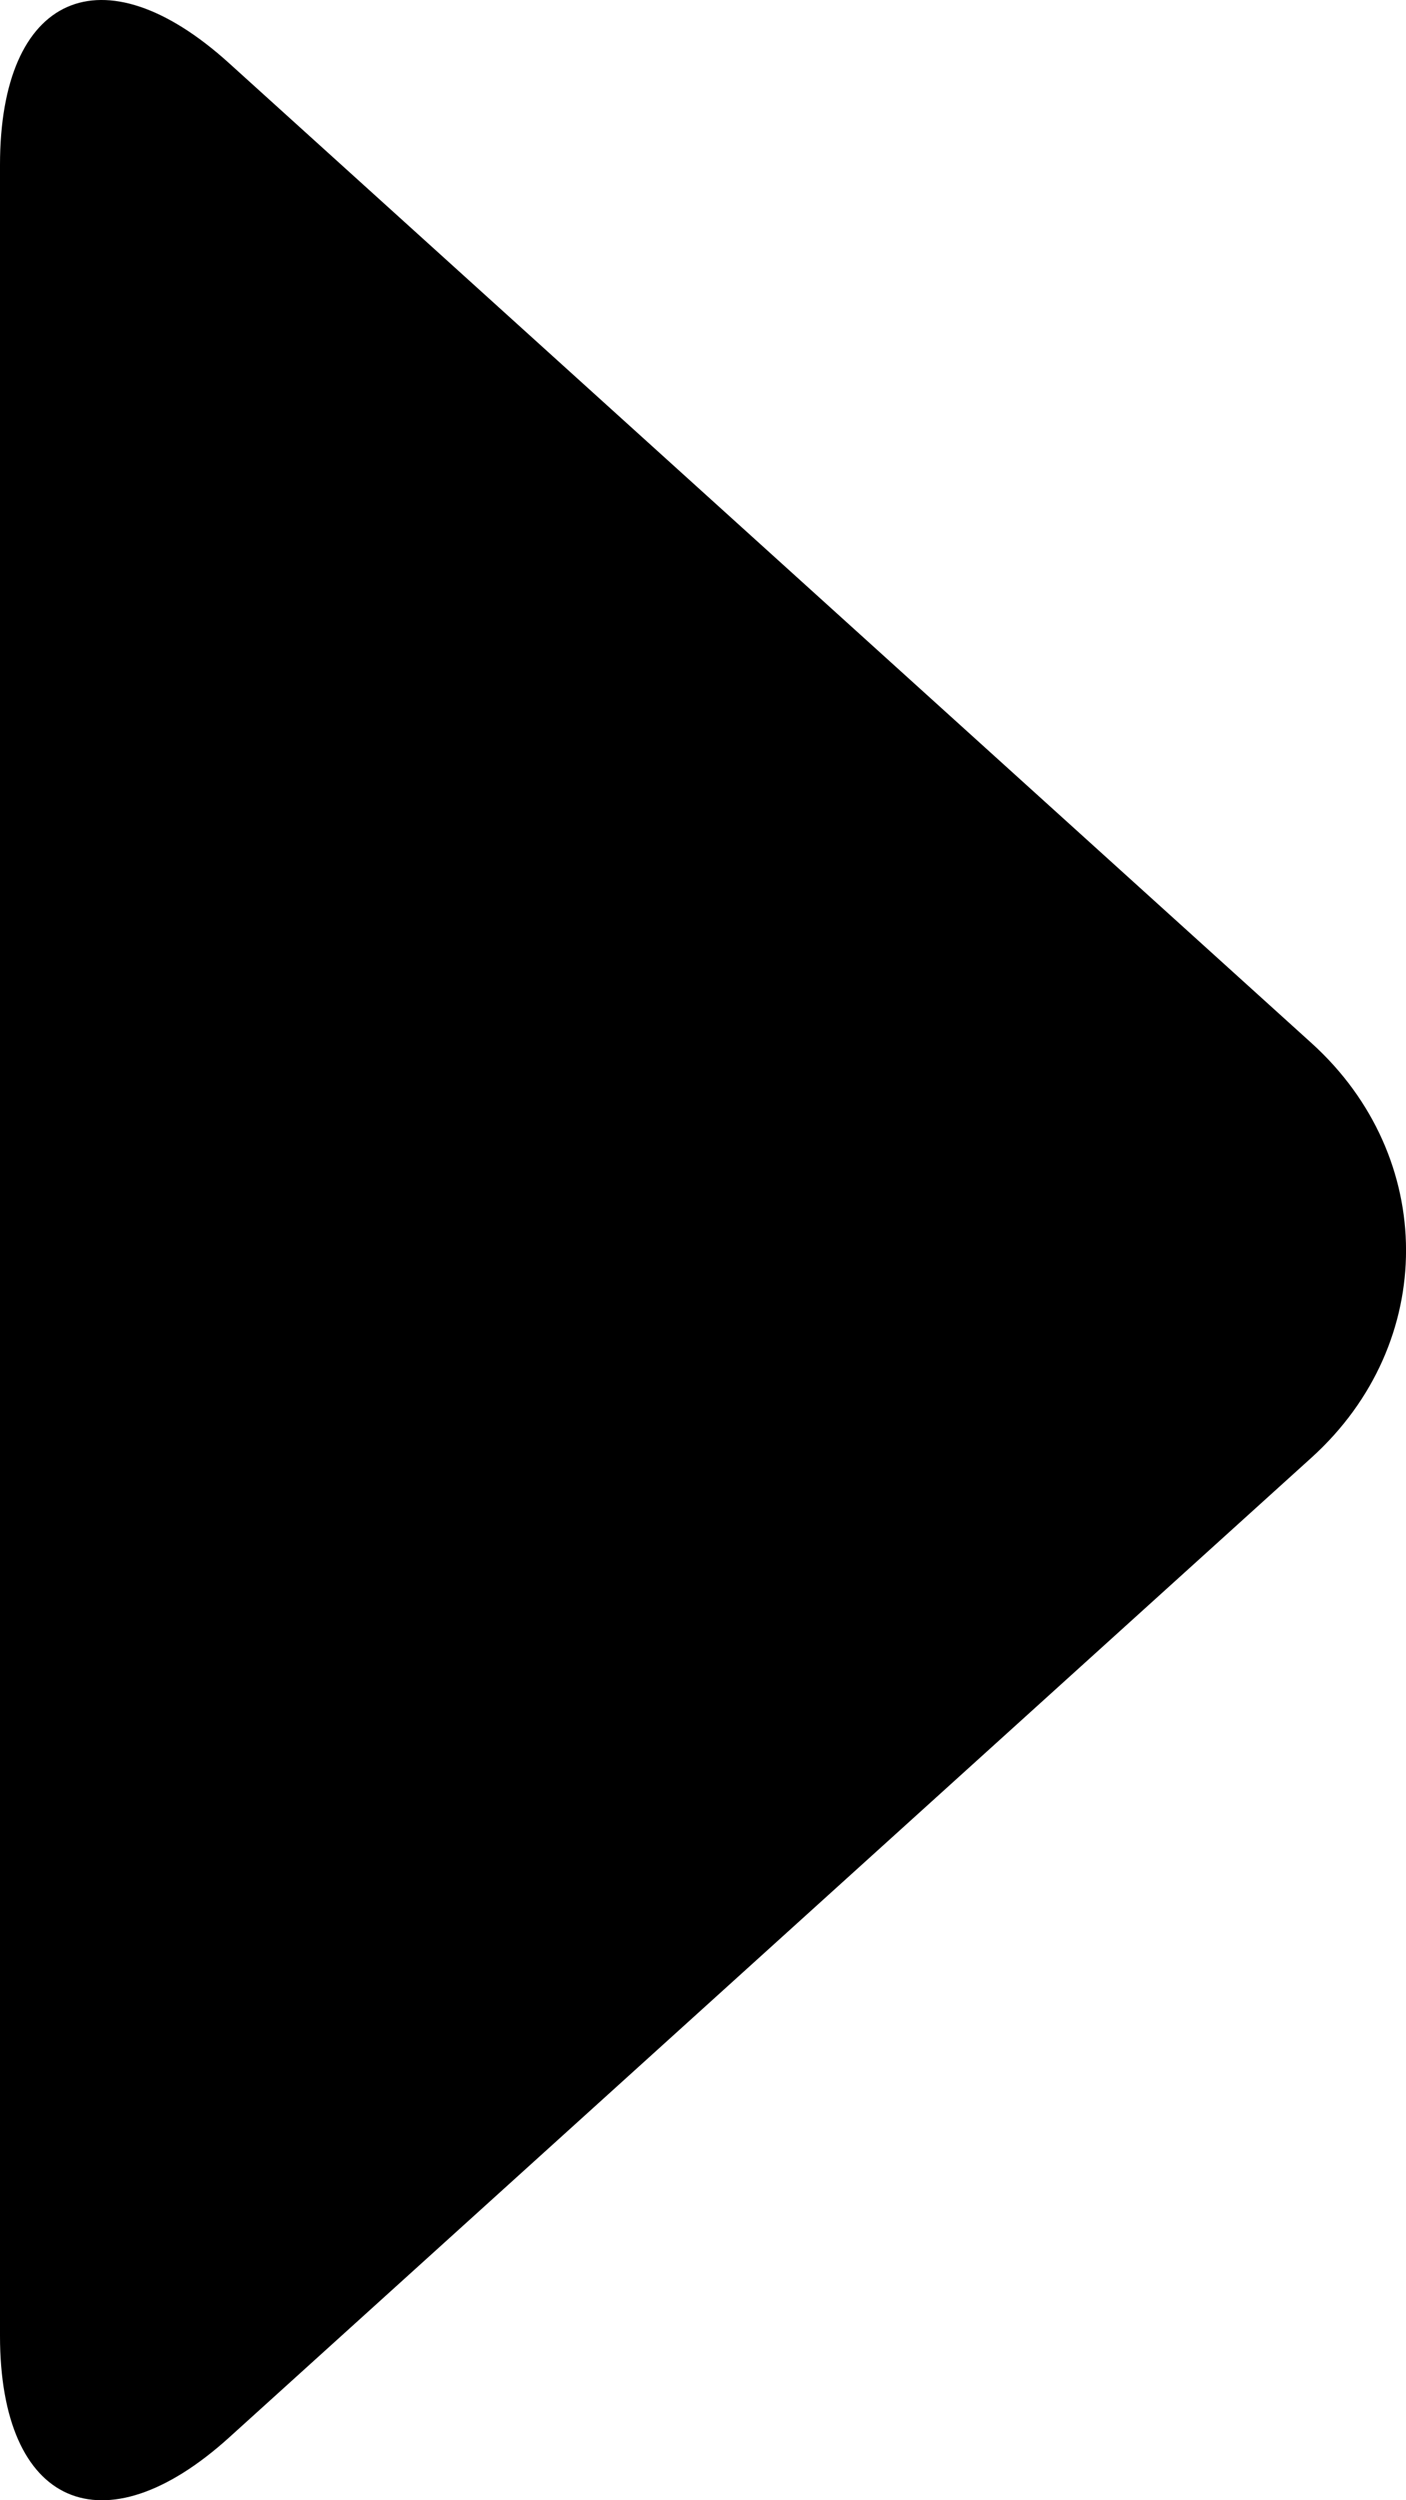 <svg xmlns:xlink="http://www.w3.org/1999/xlink" width="9" height="16" viewBox="0 0 9 16" fill="none" xmlns="http://www.w3.org/2000/svg"><title>Play</title><path fill-rule="evenodd" clip-rule="evenodd" d="M8.395 9.328C9.205 8.595 9.199 7.402 8.395 6.675L1.466 0.404C0.656 -0.329 0 -0.037 0 1.056L0 14.947C0 16.039 0.662 16.326 1.466 15.599L8.395 9.328Z" fill="black"></path></svg>